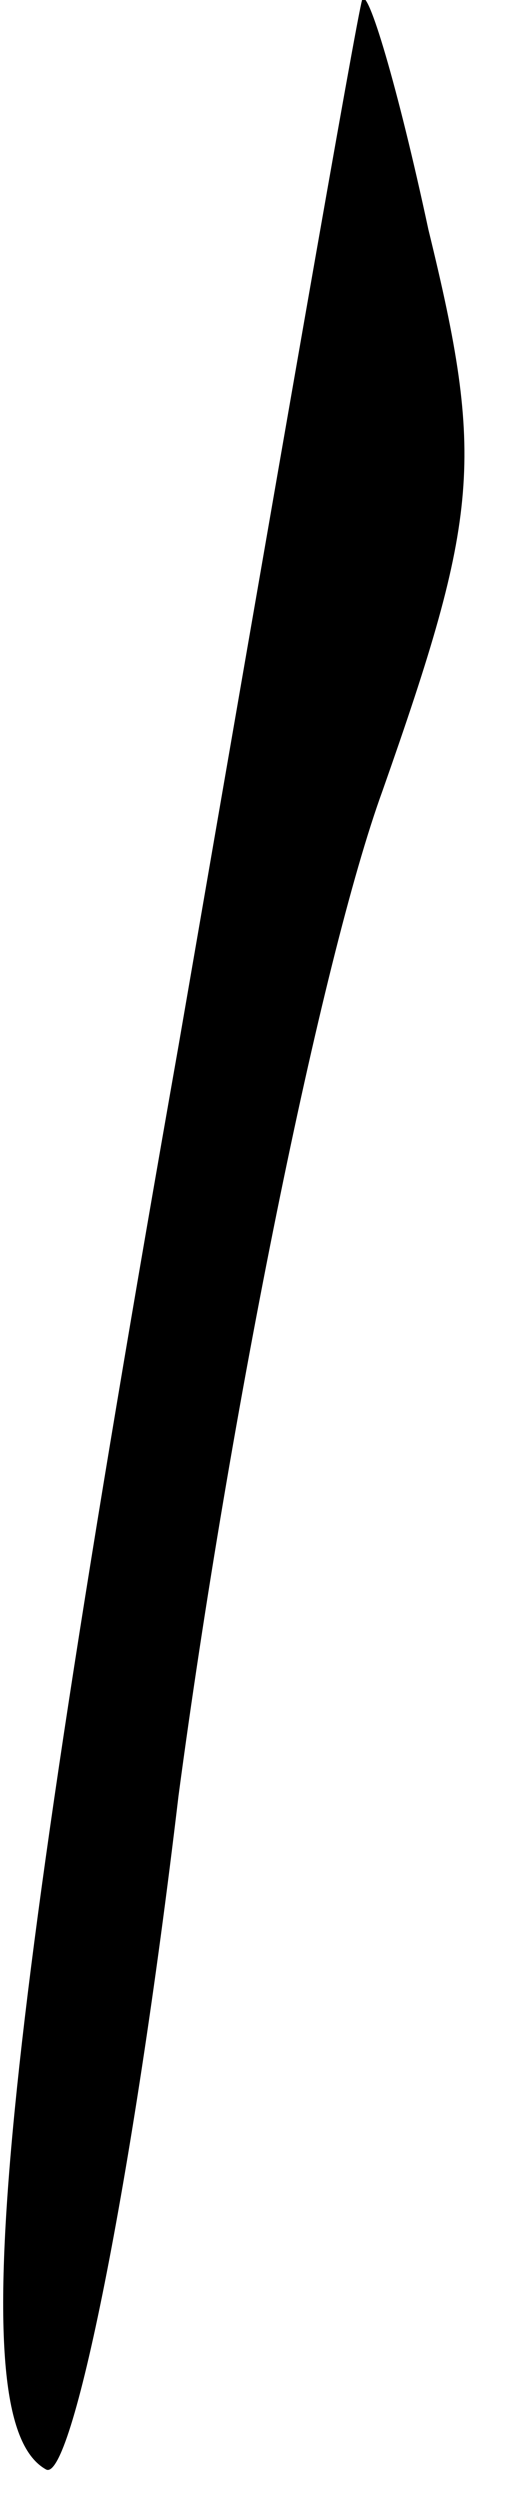 <?xml version="1.0" standalone="no"?>
<!DOCTYPE svg PUBLIC "-//W3C//DTD SVG 20010904//EN"
 "http://www.w3.org/TR/2001/REC-SVG-20010904/DTD/svg10.dtd">
<svg version="1.0" xmlns="http://www.w3.org/2000/svg"
 width="10pt" height="49pt" viewBox="0 0 10 49"
 preserveAspectRatio="xMidYMid meet">
<g transform="translate(0,49) scale(0.1,-0.1)"
fill="#000000" stroke="none">
<path fill="#000000" stroke="none" d="M71 490 c-1 -3 -17 -95 -36 -205 -36
-204 -42 -270 -26 -279 5 -3 17 56 26 132 10 75 28 164 40 197 19 54 20 65 9
110 -6 28 -12 48 -13 45z"/>
</g>
</svg>
